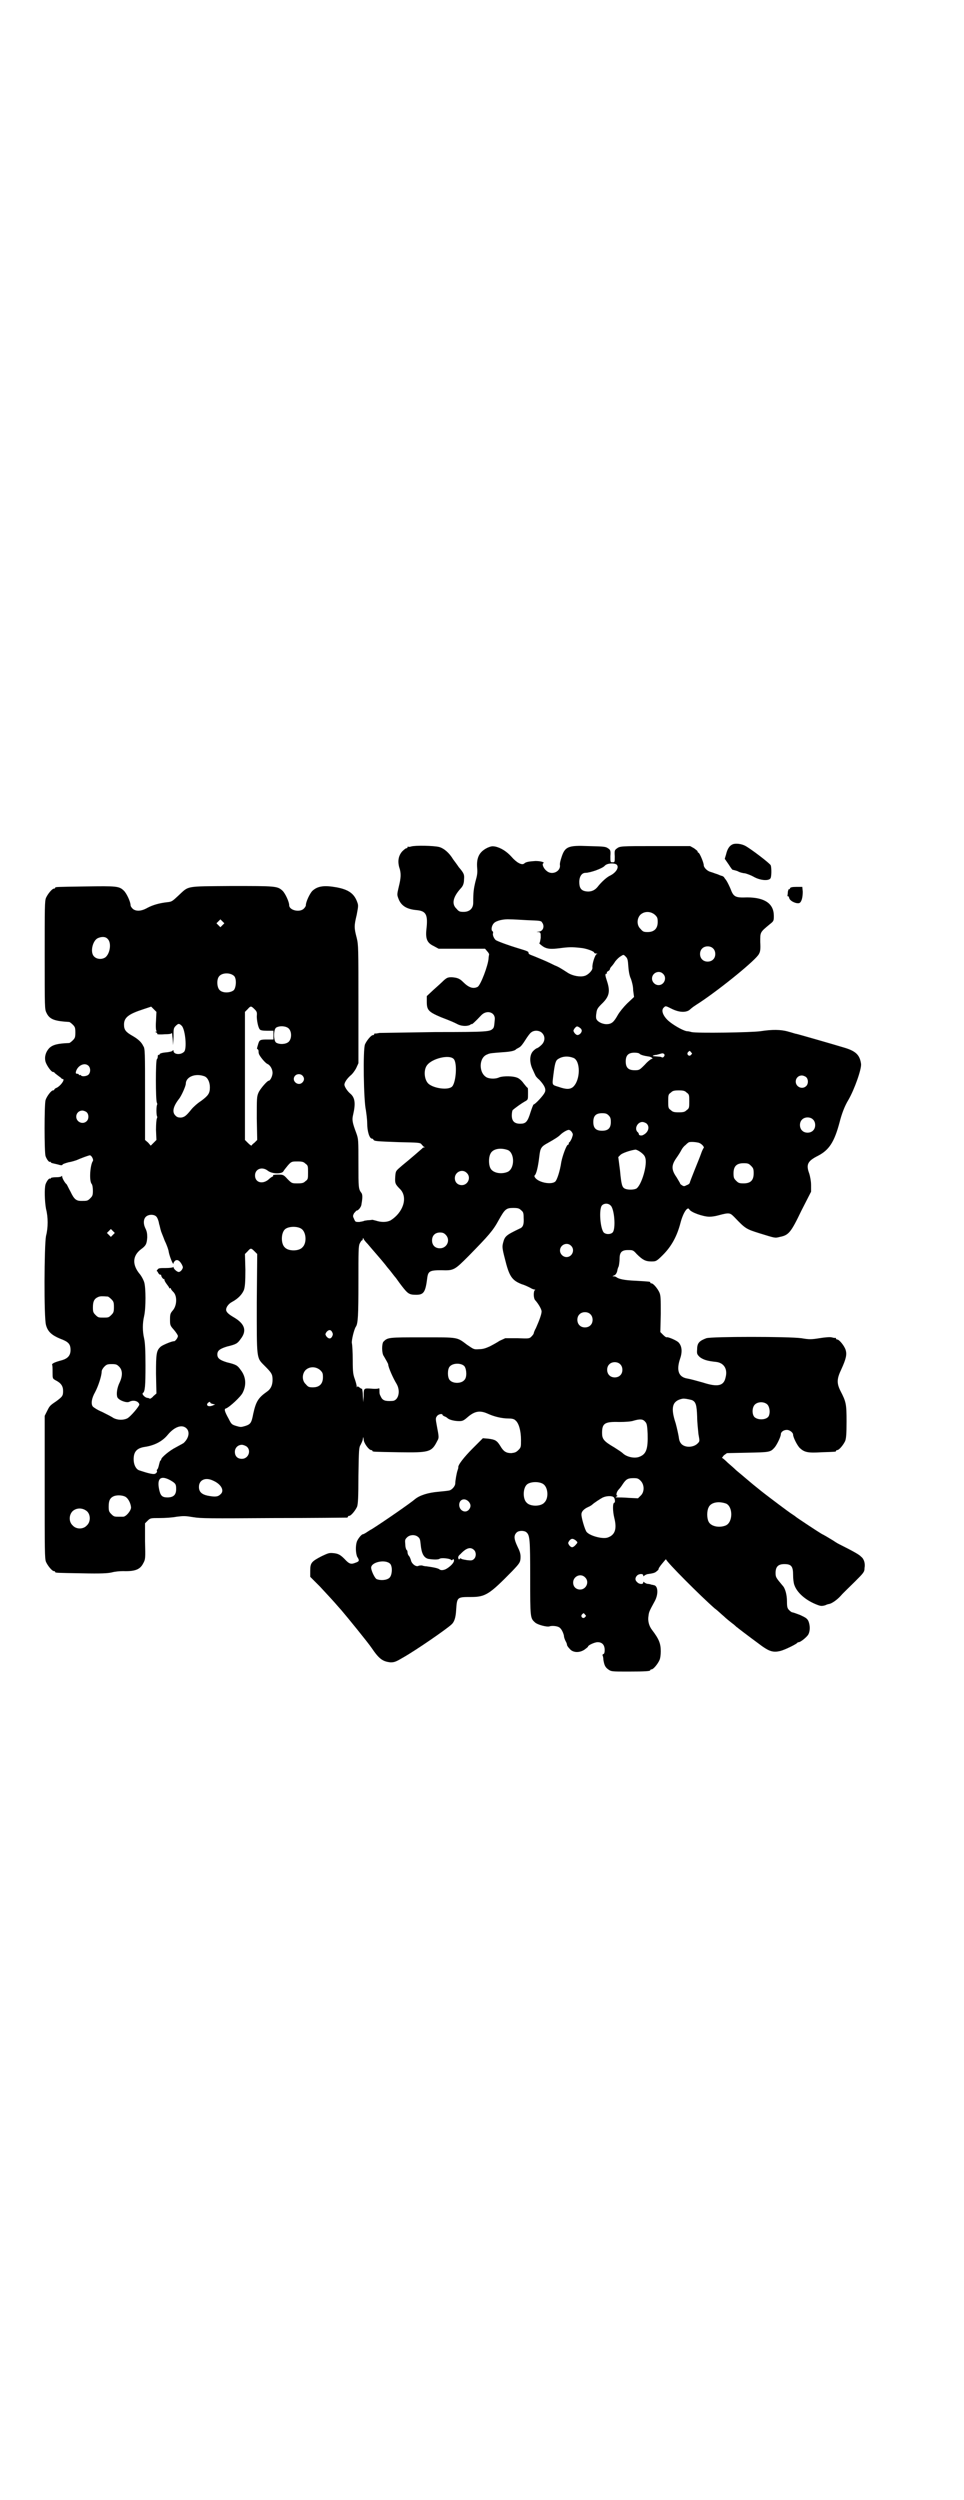 <?xml version="1.0" standalone="no"?>
<!DOCTYPE svg PUBLIC "-//W3C//DTD SVG 20010904//EN"
 "http://www.w3.org/TR/2001/REC-SVG-20010904/DTD/svg10.dtd">
<svg version="1.0" xmlns="http://www.w3.org/2000/svg"
 width="1100pt" height="2850pt" viewBox="0 0 1100 2850"
 preserveAspectRatio="xMidYMid meet">
<g transform="translate(0,2850) scale(0.5,-0.5)"
fill="#000000" stroke="none">
<path d="M1672 3775 c-7 -3 -12 -10 -15 -23 l-3 -10 9 -13 c5 -8 9 -13 9 -12
0 0 5 -1 11 -3 5 -3 13 -5 17 -5 4 -1 13 -4 20 -8 14 -8 33 -10 38 -4 3 3 3
24 1 30 -1 4 -47 39 -59 45 -8 4 -21 6 -28 3z"/>
<path d="M938 3770 c-3 -1 -6 -1 -7 0 0 0 -1 0 -1 -2 0 -1 -1 -2 -3 -2 -1 0
-5 -3 -9 -7 -8 -9 -11 -21 -7 -36 5 -14 4 -25 -1 -45 -4 -17 -4 -18 -1 -26 6
-17 19 -25 42 -27 22 -2 26 -11 22 -45 -2 -21 2 -30 17 -37 l11 -6 53 0 53 0
5 -6 c3 -3 5 -7 4 -8 0 -1 -1 -5 -1 -8 -1 -16 -18 -61 -25 -65 -10 -5 -20 -2
-33 11 -8 8 -13 10 -26 11 -9 0 -11 -1 -18 -7 -5 -5 -15 -14 -24 -22 l-15 -14
0 -13 c0 -19 4 -23 32 -35 26 -10 28 -11 40 -17 9 -4 22 -4 28 0 1 2 2 2 2 1
0 -2 8 5 22 20 13 14 34 7 31 -11 -1 -14 -2 -17 -4 -19 -7 -7 -10 -8 -131 -8
-65 -1 -123 -2 -128 -2 -5 -1 -10 -2 -10 -1 -1 0 -2 -1 -2 -2 0 -1 -1 -2 -3
-2 -4 0 -14 -12 -18 -21 -5 -12 -3 -129 2 -150 1 -7 3 -21 3 -30 0 -18 5 -35
11 -35 1 0 3 -1 3 -2 2 -4 6 -4 58 -6 46 -1 49 -1 52 -5 2 -2 4 -5 6 -6 2 0 2
-1 0 -1 -2 0 -4 -1 -4 -2 -1 -1 -31 -27 -46 -39 -15 -13 -15 -12 -16 -26 -1
-15 0 -17 12 -29 17 -19 6 -52 -22 -70 -9 -5 -22 -5 -34 -1 -4 1 -8 2 -8 2 -1
0 -5 -1 -11 -1 -5 -1 -9 -1 -9 -2 0 0 -4 -1 -10 -2 -9 0 -9 0 -12 7 -3 6 -3 7
0 13 3 3 5 6 6 6 4 0 11 9 11 15 3 16 2 22 0 25 -7 9 -7 12 -7 67 0 55 0 56
-5 70 -9 24 -10 30 -7 42 6 26 4 39 -7 48 -7 6 -13 16 -13 20 0 5 6 14 14 21
4 3 10 11 13 17 l5 11 0 134 c0 129 0 136 -4 152 -6 23 -6 27 0 52 4 21 4 22
1 30 -7 19 -20 28 -47 33 -28 5 -43 3 -55 -8 -6 -6 -15 -25 -15 -33 0 -2 -2
-5 -5 -8 -10 -9 -33 -3 -33 8 0 8 -9 27 -15 33 -12 11 -15 11 -117 11 -107 -1
-96 1 -121 -22 -14 -13 -15 -14 -26 -15 -17 -2 -32 -6 -45 -13 -14 -8 -26 -8
-33 -2 -3 3 -5 6 -5 8 0 8 -9 27 -15 33 -11 11 -17 11 -88 10 -67 -1 -69 -1
-69 -3 0 -1 -1 -2 -3 -2 -4 0 -14 -12 -18 -21 -3 -7 -3 -23 -3 -131 0 -120 0
-123 4 -131 7 -15 18 -19 52 -21 1 0 5 -3 8 -6 5 -5 6 -7 6 -18 0 -11 -1 -13
-6 -18 -3 -3 -7 -6 -8 -6 -27 -1 -38 -4 -46 -12 -8 -9 -11 -20 -8 -31 3 -9 13
-23 17 -23 2 0 3 -1 3 -1 0 -1 4 -4 8 -7 4 -3 8 -6 8 -6 0 -1 1 -2 3 -2 7 0
-6 -18 -16 -21 -1 -1 -3 -2 -3 -3 0 -1 -1 -2 -3 -2 -4 0 -14 -13 -17 -22 -3
-10 -3 -119 0 -128 3 -8 8 -14 10 -13 1 1 2 0 2 -1 0 -1 3 -2 8 -3 4 -1 9 -2
12 -3 4 -1 6 -1 7 1 0 1 6 3 13 5 7 1 16 4 19 5 11 5 28 11 30 11 4 0 9 -10 7
-13 -6 -8 -9 -44 -3 -52 2 -2 3 -9 3 -16 0 -10 -1 -12 -6 -17 -6 -6 -7 -6 -21
-6 -11 0 -16 4 -24 21 -5 9 -8 16 -9 17 -4 3 -10 14 -10 17 0 2 -1 3 -1 2 -1
-2 -6 -3 -13 -3 -7 0 -12 -1 -12 -2 0 -1 -1 -2 -2 -1 -2 1 -7 -5 -10 -13 -3
-10 -2 -39 1 -56 5 -19 5 -43 0 -62 -4 -21 -5 -186 0 -203 4 -15 13 -23 32
-31 19 -7 24 -12 24 -26 0 -12 -6 -19 -19 -23 -19 -5 -24 -8 -23 -11 1 -1 1
-9 1 -17 0 -14 0 -14 7 -18 12 -6 17 -13 17 -24 0 -11 -1 -13 -16 -24 -15 -10
-15 -11 -21 -23 l-5 -10 0 -163 c0 -144 0 -163 3 -170 4 -9 14 -21 18 -21 2 0
3 -1 3 -2 0 -2 2 -2 61 -3 44 -1 59 0 68 2 7 2 18 3 26 3 28 -1 39 4 46 18 5
9 5 11 4 50 l0 41 6 6 c6 6 7 6 27 6 12 0 29 1 39 3 16 2 20 2 38 -1 18 -3 37
-3 184 -2 90 0 165 1 167 1 1 0 2 1 2 2 0 1 1 2 3 2 4 0 14 12 18 21 2 6 3 21
3 71 1 58 1 64 5 70 2 4 5 10 5 13 1 6 1 6 2 -1 0 -8 12 -24 17 -24 2 0 3 -1
3 -2 0 -2 2 -2 60 -3 70 -1 75 0 88 26 4 7 4 8 -1 34 -3 16 -3 18 0 22 3 5 13
7 13 3 0 -1 2 -2 4 -3 3 -1 6 -3 7 -4 4 -4 16 -7 27 -7 7 0 10 1 18 8 17 15
29 17 47 9 15 -7 33 -11 47 -11 8 0 13 -1 16 -4 8 -6 13 -24 13 -45 0 -16 0
-17 -6 -23 -5 -5 -8 -6 -16 -7 -12 0 -18 4 -25 16 -8 13 -12 15 -28 17 l-12 1
-23 -23 c-20 -20 -35 -39 -33 -44 0 -1 -1 -4 -2 -7 -2 -6 -5 -23 -5 -29 0 -6
-7 -14 -13 -16 -4 -1 -15 -2 -25 -3 -24 -2 -43 -8 -54 -17 -9 -8 -71 -51 -98
-68 -4 -2 -10 -6 -13 -8 -3 -2 -7 -4 -8 -4 -3 0 -12 -11 -14 -18 -3 -11 -2
-25 1 -33 6 -9 5 -11 -4 -14 -10 -4 -14 -3 -25 9 -9 9 -14 12 -25 13 -10 1
-12 0 -27 -7 -23 -12 -26 -15 -26 -33 l0 -14 22 -22 c11 -12 27 -29 34 -37 7
-8 14 -16 15 -17 12 -14 61 -74 69 -86 17 -25 25 -31 43 -33 9 0 12 1 29 11
30 17 98 64 110 75 7 6 10 16 11 33 2 30 2 30 34 30 33 0 42 6 94 59 17 18 19
20 19 33 0 7 -2 13 -7 23 -8 17 -9 25 -2 32 5 5 18 5 23 0 7 -7 8 -15 8 -102
0 -93 0 -93 11 -103 5 -5 27 -11 33 -9 5 2 17 1 22 -2 5 -3 9 -11 11 -19 0 -4
2 -9 4 -13 2 -3 3 -7 3 -8 0 -2 3 -6 6 -9 7 -9 22 -10 34 -2 4 3 8 6 8 7 0 3
15 10 22 10 10 0 16 -6 16 -18 0 -5 -1 -9 -3 -9 -2 -1 -2 -2 -2 -3 1 -1 2 -6
2 -10 2 -12 4 -17 11 -22 7 -5 8 -5 46 -5 40 0 50 1 50 3 0 1 1 2 3 2 4 0 14
12 18 21 2 4 3 13 3 20 0 18 -4 28 -20 49 -7 9 -10 21 -8 32 1 9 2 11 14 33 9
16 8 36 -2 37 0 0 -3 1 -5 1 -2 1 -7 2 -10 2 -3 1 -7 3 -7 4 -1 1 -2 1 -2 -1
0 -5 -10 -4 -14 1 -5 4 -5 10 0 15 4 4 14 5 14 0 0 -2 1 -2 2 -1 0 1 4 3 7 4
14 2 18 3 22 7 3 2 4 4 4 4 -1 1 3 7 8 13 5 6 9 11 9 10 0 -5 80 -85 111 -112
7 -5 16 -14 21 -18 5 -5 14 -12 19 -16 6 -4 10 -9 11 -9 1 -1 19 -15 57 -43
17 -12 26 -15 42 -11 9 2 38 16 39 19 0 0 1 1 3 1 4 0 19 12 22 18 4 8 4 20 0
30 -3 6 -6 8 -19 14 -8 3 -16 6 -18 6 -1 0 -4 2 -7 5 -4 4 -5 7 -5 20 0 15 -4
30 -10 36 -15 18 -16 19 -16 29 0 14 6 20 20 20 16 0 20 -5 20 -25 0 -8 1 -18
3 -23 6 -17 25 -34 50 -44 10 -4 12 -4 20 -2 4 2 8 3 9 3 6 1 18 9 27 19 5 6
20 20 32 32 20 20 22 22 22 31 2 10 -1 21 -8 26 -3 4 -17 12 -51 29 -4 2 -10
6 -13 8 -13 8 -20 12 -26 15 -7 4 -57 37 -59 39 -1 1 -4 3 -7 5 -7 4 -57 42
-66 49 -4 3 -10 8 -15 12 -8 6 -31 26 -48 40 -4 4 -12 11 -19 17 -6 6 -12 11
-13 11 -1 0 1 2 4 6 l7 5 47 1 c49 1 52 1 61 11 5 5 15 25 15 31 0 5 6 10 14
10 6 0 14 -6 14 -11 0 -6 10 -26 16 -31 10 -9 18 -11 49 -9 32 1 33 1 33 3 0
1 1 2 3 2 4 0 14 12 18 21 2 6 3 15 3 44 0 40 -1 45 -14 70 -9 18 -8 28 2 49
11 24 13 34 10 44 -3 10 -15 24 -19 24 -2 0 -3 1 -3 2 0 1 -1 2 -1 2 -1 -1 -5
0 -9 1 -4 1 -16 0 -28 -2 -19 -3 -23 -3 -41 0 -29 4 -204 4 -217 0 -16 -6 -21
-11 -21 -25 -1 -11 0 -12 6 -18 8 -6 17 -9 37 -11 18 -2 27 -16 22 -35 -4 -20
-18 -23 -52 -12 -14 4 -29 8 -35 9 -20 3 -26 18 -17 45 6 17 4 30 -4 38 -6 5
-25 13 -27 11 -1 0 -4 2 -8 6 l-6 6 1 41 c0 34 0 42 -3 49 -4 9 -14 21 -18 21
-2 0 -3 1 -3 2 0 2 1 2 -33 4 -26 1 -39 4 -44 8 -1 1 -4 2 -6 2 -4 0 -4 0 0 2
4 1 7 6 8 12 0 1 1 5 3 9 1 4 2 12 2 17 0 15 5 20 19 20 11 0 12 0 20 -9 13
-13 20 -17 33 -17 11 0 12 0 27 15 19 19 32 42 40 73 6 23 16 38 20 31 3 -7
32 -17 46 -17 5 0 13 1 20 3 26 7 27 6 37 -4 25 -26 26 -27 58 -37 36 -11 34
-11 46 -8 20 4 25 10 49 60 l22 43 0 15 c0 9 -2 19 -4 26 -8 21 -4 29 20 41
25 13 37 31 49 76 5 20 12 38 20 51 14 24 31 72 29 83 -3 20 -12 29 -40 37
-23 7 -103 30 -108 31 -2 0 -10 3 -18 5 -17 5 -37 5 -63 1 -19 -3 -147 -5
-158 -2 -3 1 -8 2 -11 2 -10 2 -32 15 -42 24 -12 11 -17 24 -10 30 4 4 4 4 18
-3 16 -8 31 -9 40 -3 8 7 8 7 25 18 48 32 128 97 134 110 3 5 4 11 3 27 0 23
-1 22 22 41 9 7 9 8 9 19 0 28 -21 42 -61 42 -27 -1 -31 1 -38 20 -3 7 -7 15
-9 18 -1 2 -4 5 -5 7 -1 2 -3 3 -5 4 -2 0 -6 2 -11 4 -4 1 -11 4 -15 5 -8 2
-16 10 -16 16 0 5 -9 27 -12 28 -1 0 -2 1 -2 3 0 1 -4 4 -8 7 l-9 5 -78 0
c-83 0 -82 0 -90 -6 -4 -3 -5 -5 -4 -17 0 -14 0 -14 -5 -14 -5 0 -5 0 -5 14 1
12 0 14 -4 17 -7 5 -8 5 -46 6 -47 2 -54 -1 -62 -27 -2 -6 -4 -14 -3 -17 1
-14 -18 -23 -30 -13 -7 5 -12 16 -8 18 4 2 -6 5 -18 5 -15 -1 -22 -2 -26 -6
-5 -4 -17 2 -29 16 -10 11 -23 20 -37 23 -6 1 -9 1 -18 -3 -18 -9 -25 -22 -23
-46 1 -11 0 -17 -4 -31 -4 -17 -5 -24 -5 -48 0 -13 -8 -21 -22 -21 -9 0 -11 1
-16 7 -12 11 -8 27 9 46 5 5 8 11 8 21 1 11 0 14 -12 28 -4 6 -10 14 -13 18
-9 15 -21 25 -32 28 -12 3 -55 4 -64 1z m469 -41 c7 -6 -1 -19 -16 -26 -6 -3
-18 -13 -28 -26 -7 -8 -16 -11 -27 -9 -10 2 -14 8 -14 21 0 13 6 21 14 21 11
0 39 10 44 16 5 6 21 7 27 3z m88 -115 c5 -5 6 -7 6 -16 0 -15 -8 -23 -23 -23
-9 0 -11 1 -16 7 -9 8 -9 23 -1 32 9 9 24 9 34 0z m-290 -12 c26 -1 30 -1 32
-5 7 -9 2 -21 -8 -21 -6 -1 -6 -1 0 -1 5 -1 5 -2 5 -13 -1 -7 -2 -12 -3 -12
-2 0 5 -6 10 -9 9 -5 18 -5 35 -3 22 3 30 3 48 1 14 -1 32 -8 32 -11 0 -1 2
-2 5 -2 3 0 3 -1 1 -1 -4 -1 -11 -23 -10 -31 1 -6 -10 -17 -18 -19 -10 -3 -27
0 -38 7 -17 11 -22 14 -30 17 -4 2 -16 8 -28 13 -12 5 -24 10 -27 11 -3 1 -5
3 -5 5 1 2 -3 4 -20 9 -30 9 -53 18 -55 20 -4 4 -7 11 -6 15 1 2 0 4 -1 5 -4
2 -2 13 3 18 5 6 22 10 37 9 6 0 24 -1 41 -2z m-697 -11 l-5 -5 -4 4 -5 5 4 4
5 5 4 -4 5 -5 -4 -4z m-262 -32 c9 -9 5 -34 -6 -42 -8 -5 -19 -4 -25 2 -10 9
-4 36 8 42 9 4 18 4 23 -2z m1381 -21 c7 -6 7 -19 1 -25 -6 -7 -19 -7 -25 -1
-7 6 -7 19 -1 25 6 7 19 7 25 1z m-193 -42 c1 -13 3 -22 6 -28 2 -6 5 -16 5
-26 l2 -15 -16 -15 c-8 -8 -17 -19 -21 -26 -9 -16 -14 -21 -26 -21 -10 0 -21
6 -23 12 -1 2 -1 8 0 13 1 9 3 12 12 21 18 17 20 29 12 53 -4 12 -4 15 -2 16
2 0 3 1 2 2 -1 1 1 3 3 4 2 1 4 3 4 5 0 1 2 4 3 5 2 2 6 7 9 12 4 5 9 10 13
12 6 4 6 4 11 -1 4 -4 5 -7 6 -23z m79 -16 c10 -9 3 -26 -10 -26 -8 0 -15 7
-15 15 0 13 16 20 25 11z m-978 -6 c5 -7 4 -24 -1 -31 -7 -7 -26 -8 -33 0 -6
6 -7 24 -1 31 7 9 27 9 35 0z m-179 -102 c-1 -13 0 -22 1 -22 1 -1 1 -2 -1 -2
-2 0 -2 -1 1 -2 1 -1 3 -3 2 -4 0 0 7 -1 16 0 11 0 17 1 17 3 1 1 1 -5 2 -13
l1 -15 1 19 c0 18 0 20 5 25 6 6 8 6 14 0 8 -9 12 -53 5 -59 -8 -8 -24 -6 -24
2 0 2 0 2 -2 1 0 -2 -6 -3 -12 -4 -13 -1 -18 -3 -18 -5 0 -1 -1 -2 -2 -1 -1 1
-2 -1 -2 -4 0 -3 -1 -5 -2 -6 -3 -2 -3 -94 0 -99 1 -2 1 -4 1 -4 -1 0 -2 -6
-2 -14 0 -8 1 -14 2 -14 0 0 0 -2 -1 -4 -1 -2 -2 -13 -2 -26 l1 -23 -6 -6 -7
-7 -6 7 -7 6 0 104 c0 95 0 105 -4 110 -4 9 -12 16 -24 23 -16 9 -20 14 -20
26 0 16 10 24 44 35 l18 6 6 -6 6 -6 -1 -21z m225 27 c5 -5 6 -7 5 -16 0 -9 3
-26 7 -30 1 -2 7 -3 16 -3 l15 0 0 -10 0 -10 -15 0 c-16 0 -17 -1 -20 -11 -3
-10 -3 -11 -1 -11 1 0 1 -2 2 -3 0 -2 0 -6 1 -8 1 -4 14 -21 20 -23 6 -3 11
-12 11 -20 0 -7 -5 -18 -9 -18 -3 0 -19 -18 -23 -27 -4 -9 -4 -13 -4 -59 l1
-49 -6 -6 c-4 -3 -7 -6 -7 -7 -1 0 -4 2 -8 6 l-7 7 0 146 0 146 6 6 c7 8 8 8
16 0z m78 -44 c7 -7 7 -23 0 -30 -6 -6 -21 -7 -29 -2 -6 5 -6 29 0 34 8 5 23
4 29 -2z m664 2 c6 -4 6 -9 1 -14 -5 -4 -8 -4 -13 2 -3 5 -3 5 0 10 5 6 6 6
12 2z m-86 -12 c8 -8 7 -20 -2 -28 -4 -4 -9 -7 -10 -7 -1 0 -5 -3 -8 -6 -9 -9
-9 -27 -1 -43 3 -7 6 -13 6 -13 0 -1 4 -6 9 -10 12 -13 16 -22 12 -29 -3 -7
-22 -27 -25 -27 -1 0 -4 -8 -7 -17 -7 -23 -11 -27 -24 -27 -13 0 -19 6 -19 19
0 5 1 11 2 12 3 3 19 15 30 21 5 3 5 4 5 17 0 7 0 13 -1 13 -1 0 -5 5 -9 10
-4 6 -11 12 -15 13 -9 4 -31 4 -40 1 -8 -4 -20 -4 -28 -1 -20 9 -20 46 0 53 6
3 10 3 35 5 17 1 28 3 31 7 1 1 4 2 7 4 4 2 9 9 14 17 5 8 11 16 13 17 7 6 19
5 25 -1z m340 -44 c3 -3 3 -3 0 -6 -4 -5 -11 1 -7 6 4 4 4 4 7 0z m-117 -4 c3
-2 8 -4 22 -6 1 0 3 -1 5 -2 3 -3 3 -3 1 -3 -2 0 -10 -6 -16 -13 -13 -13 -13
-13 -24 -13 -14 0 -20 6 -20 20 0 14 6 20 20 20 6 0 11 -1 12 -3z m55 -6 c-1
-2 -3 -2 -4 -2 -1 1 -4 2 -8 2 -12 1 -14 1 -13 2 1 1 5 2 8 2 4 1 8 2 11 3 6
2 10 -3 6 -7z m-206 -3 c16 -7 16 -50 -1 -66 -7 -6 -16 -6 -33 0 -16 5 -15 3
-12 28 3 24 5 32 10 35 10 7 23 8 36 3z m-274 -2 c9 -8 6 -53 -3 -63 -8 -9
-41 -5 -54 6 -10 9 -12 32 -3 43 12 15 50 24 60 14z m-833 -16 c5 -5 5 -15 0
-20 -4 -4 -15 -5 -17 -2 -1 1 -2 2 -3 1 -1 -1 -2 0 -2 1 0 1 -2 2 -4 2 -3 0
-4 1 -2 7 5 13 20 19 28 11z m488 -22 c5 -5 5 -11 0 -16 -10 -10 -27 5 -16 16
4 4 12 4 16 0z m-223 -2 c7 -3 12 -13 12 -25 0 -14 -4 -19 -20 -31 -8 -5 -18
-14 -22 -19 -12 -15 -16 -18 -24 -19 -6 0 -9 1 -12 4 -9 8 -6 21 7 38 6 7 16
30 16 35 0 16 22 25 43 17z m1373 -2 c5 -5 5 -15 0 -20 -9 -9 -24 -2 -24 10 0
8 6 14 14 14 3 0 8 -2 10 -4z m-273 -35 c6 -4 6 -6 6 -20 0 -14 0 -16 -6 -20
-4 -4 -7 -5 -18 -5 -11 0 -14 1 -18 5 -6 4 -6 6 -6 20 0 14 0 16 6 20 4 4 7 5
18 5 11 0 14 -1 18 -5z m-1369 -45 c5 -5 5 -15 0 -20 -9 -9 -24 -2 -24 10 0 8
6 14 14 14 3 0 8 -2 10 -4z m1191 -7 c4 -4 5 -7 5 -15 0 -14 -6 -20 -20 -20
-14 0 -20 6 -20 20 0 14 6 20 20 20 8 0 11 -1 15 -5z m466 -9 c7 -6 7 -19 1
-25 -6 -7 -19 -7 -25 -1 -7 6 -7 19 -1 25 6 7 19 7 25 1z m-379 -10 c7 -7 4
-19 -7 -25 -4 -3 -11 -2 -11 1 0 1 -1 4 -3 5 -8 8 0 23 11 23 3 0 8 -2 10 -4z
m-171 -19 c3 -5 3 -5 0 -14 -2 -5 -5 -9 -5 -9 -1 0 -2 -1 -2 -3 0 -2 -1 -3 -2
-3 -3 0 -12 -24 -15 -39 -3 -21 -10 -42 -14 -45 -8 -7 -34 -3 -44 7 -3 3 -4 6
-3 7 4 3 8 19 11 45 2 17 4 21 19 29 16 9 24 14 29 19 5 5 15 11 19 11 2 0 5
-2 7 -5z m288 -24 c7 -1 15 -10 13 -12 -1 -1 -4 -7 -6 -13 -2 -6 -9 -23 -15
-38 -6 -15 -11 -28 -11 -29 0 -1 -3 -4 -7 -5 -5 -3 -7 -3 -11 0 -2 1 -4 3 -4
4 0 1 -4 7 -8 14 -12 17 -12 27 -1 43 5 7 10 15 12 19 2 4 6 9 9 11 2 2 5 5 7
6 1 2 13 2 22 0z m-434 -17 c16 -7 16 -43 -1 -50 -15 -6 -34 -2 -39 9 -4 8 -4
24 0 32 5 12 23 15 40 9z m313 -16 c7 -15 -8 -65 -20 -72 -6 -3 -20 -3 -26 0
-6 3 -8 8 -11 41 l-4 31 5 5 c4 4 21 10 34 12 5 0 20 -10 22 -17z m-775 -15
c6 -4 6 -6 6 -20 0 -14 0 -16 -6 -20 -4 -4 -7 -5 -18 -5 -13 0 -13 0 -23 10
-9 10 -10 10 -22 10 -8 0 -12 -1 -11 -2 1 -1 0 -2 0 -2 -1 0 -6 -3 -10 -7 -14
-12 -31 -7 -31 9 0 15 16 21 29 11 10 -8 33 -8 36 -1 1 2 6 8 10 13 8 9 9 9
22 9 11 0 14 -1 18 -5z m1017 -5 c5 -5 6 -7 6 -17 0 -16 -7 -23 -23 -23 -10 0
-12 1 -17 6 -5 5 -6 7 -6 17 0 16 7 23 23 23 10 0 12 -1 17 -6z m-649 -16 c11
-10 3 -28 -11 -28 -9 0 -16 6 -16 16 0 14 17 22 27 12z m328 -74 c9 -6 13 -54
5 -62 -4 -4 -13 -5 -19 -1 -9 6 -13 55 -5 63 5 5 14 5 19 0z m-204 -11 c5 -4
6 -6 6 -17 1 -15 -1 -22 -9 -25 -31 -15 -34 -17 -38 -33 -2 -8 -2 -12 4 -35
10 -41 16 -50 39 -59 7 -2 15 -6 19 -8 3 -2 8 -4 10 -4 2 0 2 -1 1 -1 -4 -2
-4 -20 1 -24 7 -8 14 -20 14 -25 0 -6 -5 -20 -13 -38 -3 -5 -5 -11 -5 -12 0
-1 -2 -4 -5 -7 -5 -5 -5 -5 -32 -4 l-28 0 -13 -6 c-6 -4 -17 -10 -23 -13 -9
-4 -15 -6 -24 -6 -12 -1 -12 0 -27 10 -24 18 -19 17 -102 17 -78 0 -79 0 -89
-10 -4 -5 -4 -27 1 -33 4 -7 10 -17 10 -19 0 -6 11 -31 19 -44 10 -17 4 -39
-10 -39 -16 -1 -22 1 -26 10 -3 6 -3 6 -3 15 0 3 -1 5 -1 4 -1 -1 -7 -2 -17
-1 -18 1 -18 2 -18 -18 l-1 -13 -1 16 c0 9 -2 16 -2 15 -1 -1 -3 1 -6 3 -3 2
-4 3 -5 1 0 -2 -1 -1 -1 1 0 3 -2 10 -4 16 -4 11 -5 16 -5 44 0 18 -1 35 -2
39 -1 6 5 31 9 37 5 7 6 25 6 102 0 71 0 82 3 88 2 4 4 7 5 7 1 0 2 2 2 4 0 2
1 2 2 -1 1 -2 5 -7 9 -11 10 -12 33 -38 40 -47 3 -4 7 -9 8 -10 1 -1 5 -6 8
-10 3 -4 7 -9 8 -10 1 -1 7 -10 14 -19 14 -18 17 -20 33 -20 17 0 21 6 25 38
2 16 6 18 32 18 29 -1 30 0 63 33 45 46 55 57 68 81 14 25 17 28 33 28 11 0
14 -1 18 -5z m-832 -15 c2 -2 5 -9 6 -16 2 -6 3 -13 4 -15 0 -2 5 -13 9 -24 5
-10 9 -22 9 -25 2 -11 11 -33 11 -26 0 2 2 4 4 6 5 3 10 0 15 -9 3 -6 3 -7 0
-12 -2 -3 -5 -5 -7 -5 -4 0 -12 7 -12 11 0 1 -1 1 -1 0 -1 -1 -8 -2 -17 -2
-12 0 -16 0 -18 -3 -2 -2 -3 -4 -2 -4 1 0 2 -2 3 -4 1 -2 3 -4 4 -4 2 0 3 -1
3 -1 -1 -3 5 -11 7 -9 1 0 1 0 0 -1 0 -2 2 -6 5 -10 3 -4 6 -8 6 -9 0 -1 1 -2
2 -1 1 1 2 0 2 -1 0 -1 2 -4 5 -7 10 -9 9 -32 -1 -43 -5 -6 -6 -8 -6 -20 0
-13 0 -14 9 -24 5 -6 9 -12 9 -14 0 -4 -6 -12 -9 -12 -3 1 -25 -8 -30 -12 -10
-9 -11 -15 -11 -62 l1 -45 -7 -6 c-3 -4 -7 -6 -8 -6 -1 1 -4 2 -6 2 -6 1 -13
9 -10 11 5 3 6 17 6 63 0 34 -1 52 -3 61 -4 17 -4 35 0 52 4 18 4 64 0 77 -2
6 -6 13 -9 17 -19 22 -18 43 2 58 11 8 13 12 14 27 0 9 -1 14 -4 20 -5 10 -5
20 0 26 6 7 20 7 25 1z m330 -27 c12 -7 14 -33 3 -43 -8 -9 -32 -9 -40 0 -9 8
-9 32 0 41 7 7 27 8 37 2z m-429 -14 l-5 -5 -4 4 -5 5 4 4 5 5 4 -4 5 -5 -4
-4z m759 0 c12 -12 3 -31 -13 -31 -11 0 -18 7 -18 18 0 11 7 18 18 18 6 0 9
-1 13 -5z m286 -25 c10 -9 3 -26 -10 -26 -8 0 -15 7 -15 15 0 13 16 20 25 11z
m-722 -13 l6 -6 -1 -110 c0 -130 -1 -126 17 -144 17 -17 19 -20 19 -33 0 -12
-4 -21 -13 -27 -20 -14 -25 -23 -31 -50 -4 -21 -6 -24 -18 -28 -10 -3 -11 -3
-21 0 -10 3 -11 4 -17 16 -10 18 -11 23 -6 24 8 3 34 27 38 36 9 18 7 37 -5
52 -7 10 -10 12 -31 17 -16 5 -22 9 -22 18 0 9 6 13 22 18 21 5 24 7 31 17 15
19 10 35 -16 50 -12 7 -17 12 -17 17 0 6 6 14 14 18 13 7 23 17 27 28 2 7 3
17 3 45 l-1 36 6 6 c7 8 8 8 16 0z m-335 -103 c1 0 5 -3 8 -6 5 -5 6 -7 6 -18
0 -11 -1 -13 -6 -18 -6 -6 -7 -6 -18 -6 -11 0 -12 0 -18 6 -5 5 -6 7 -6 17 0
14 3 20 12 24 5 2 8 2 22 1z m1101 -40 c7 -6 7 -19 1 -25 -6 -7 -19 -7 -25 -1
-7 6 -7 19 -1 25 6 7 19 7 25 1z m-589 -41 c2 -4 2 -6 0 -10 -3 -6 -8 -6 -13
0 -3 5 -3 5 0 10 5 6 10 6 13 0z m657 -73 c7 -6 7 -19 1 -25 -6 -7 -19 -7 -25
-1 -7 6 -7 19 -1 25 6 7 19 7 25 1z m-355 -5 c5 -7 6 -25 0 -31 -7 -9 -27 -9
-34 0 -5 6 -5 24 0 30 7 9 27 9 34 1z m-788 -1 c8 -8 8 -21 1 -36 -6 -12 -8
-27 -5 -34 4 -7 21 -13 27 -10 9 5 21 2 23 -6 0 -4 -20 -28 -28 -32 -9 -4 -21
-4 -31 1 -4 3 -16 9 -26 14 -10 4 -19 10 -21 12 -5 6 -3 19 5 33 7 13 15 37
15 47 0 3 3 8 6 11 5 5 7 6 17 6 10 0 12 -1 17 -6z m459 -8 c5 -5 6 -7 6 -16
0 -15 -8 -23 -23 -23 -9 0 -11 1 -16 7 -9 8 -9 23 -1 32 9 9 24 9 34 0z m848
-68 c9 -4 11 -11 12 -38 0 -12 2 -30 3 -40 3 -16 3 -16 -2 -21 -9 -9 -27 -10
-36 -2 -4 4 -6 8 -7 17 -1 6 -4 20 -7 31 -12 36 -8 51 15 56 5 1 14 -1 22 -3z
m-1099 -6 c0 -1 2 -2 6 -3 l5 -1 -7 -3 c-9 -3 -14 1 -10 6 3 3 6 4 6 1z m1272
-5 c4 -5 6 -16 3 -24 -3 -10 -24 -12 -33 -4 -6 6 -6 21 0 28 7 8 23 8 30 0z
m-280 -38 c4 -4 5 -7 6 -28 1 -34 -3 -46 -18 -52 -11 -5 -30 -1 -39 8 -2 2
-11 8 -19 13 -24 14 -28 19 -28 33 0 22 6 26 39 25 14 0 28 1 33 3 14 4 21 4
26 -2z m-1047 -15 c9 -8 6 -23 -6 -34 -3 -2 -11 -6 -18 -10 -14 -7 -33 -23
-33 -27 0 -1 -1 -3 -2 -3 -1 -1 -2 -5 -3 -9 -1 -4 -2 -9 -4 -11 -1 -1 -2 -3
-1 -3 1 -2 0 -5 -4 -7 -4 -2 -16 1 -37 8 -7 3 -12 13 -12 25 0 17 7 25 24 28
22 3 41 12 54 28 15 18 32 24 42 15z m138 -42 c11 -9 4 -28 -11 -28 -10 0 -16
6 -16 16 0 9 7 16 16 16 3 0 8 -2 11 -4z m-174 -77 c12 -7 13 -9 13 -20 0 -13
-6 -19 -20 -19 -12 0 -16 4 -19 19 -5 25 4 32 26 20z m1073 -1 c9 -9 9 -26 0
-34 l-6 -6 -21 1 c-11 1 -23 1 -26 1 -5 0 -5 0 -2 2 2 1 3 2 2 2 -4 0 -2 8 2
13 2 2 7 8 10 13 8 12 12 14 25 14 9 0 11 -1 16 -6z m-975 0 c18 -8 26 -23 16
-31 -6 -6 -13 -6 -29 -3 -14 3 -20 9 -20 20 0 16 15 23 33 14z m752 -7 c12 -7
14 -33 3 -43 -8 -9 -32 -9 -40 0 -9 8 -9 32 0 41 7 7 27 8 37 2z m-952 -30 c6
-4 11 -14 12 -23 1 -7 -11 -22 -18 -22 -2 0 -6 0 -9 0 -11 0 -12 0 -18 6 -5 5
-6 7 -6 17 0 14 3 20 12 24 8 3 21 2 27 -2z m1114 -1 c3 -4 3 -12 1 -12 -4 0
-4 -19 0 -35 6 -24 2 -38 -14 -44 -11 -5 -41 3 -49 12 -4 4 -13 35 -12 41 0 6
6 12 15 16 5 2 9 5 10 6 3 3 18 13 24 16 9 4 22 4 25 0z m-331 -10 c5 -6 5
-12 0 -18 -8 -9 -22 -2 -22 11 0 13 13 17 22 7z m587 -4 c16 -7 16 -43 -1 -50
-15 -6 -34 -2 -39 9 -4 8 -4 24 0 32 5 12 23 15 40 9z m-1458 -18 c8 -8 8 -24
-1 -32 -8 -9 -24 -9 -32 0 -9 8 -9 23 -1 32 9 9 24 9 34 0z m755 -58 c4 -3 5
-6 6 -17 2 -21 7 -30 17 -33 12 -2 23 -2 26 0 3 3 23 1 26 -2 2 -2 3 -1 4 0 1
2 2 2 3 -1 1 -4 -5 -12 -16 -19 -6 -4 -14 -5 -17 -2 -3 2 -8 4 -30 7 -3 0 -8
1 -10 2 -2 0 -6 0 -8 -1 -5 -3 -15 4 -17 12 -1 4 -3 9 -5 11 -2 2 -3 6 -3 8 0
3 -1 5 -2 5 -1 1 -3 6 -3 12 -1 11 -1 12 4 17 6 6 18 7 25 1z m360 -8 c5 -5 5
-4 -1 -11 -6 -6 -9 -6 -14 0 -3 5 -3 5 0 10 5 6 8 6 15 1z m-232 -22 c5 -5 5
-15 0 -20 -4 -4 -6 -4 -16 -3 -6 1 -12 2 -13 3 -2 2 -3 1 -4 0 -1 -2 -2 -2 -3
1 -1 3 0 6 5 10 13 14 23 17 31 9z m-191 -32 c5 -7 4 -25 -2 -31 -6 -6 -21 -7
-30 -3 -4 3 -11 17 -12 25 -1 14 34 21 44 9z m444 -30 c11 -10 3 -28 -11 -28
-9 0 -16 6 -16 16 0 14 17 22 27 12z m0 -85 c3 -3 3 -3 0 -6 -4 -5 -11 1 -7 6
4 4 4 4 7 0z"/>
<path d="M1803 3675 c0 -2 -2 -3 -3 -2 0 0 -1 -2 -2 -6 0 -4 -1 -9 -1 -10 -1
-1 -1 -1 1 0 1 0 2 -1 3 -4 1 -7 16 -14 23 -12 5 2 8 12 8 26 l-1 11 -13 0
c-10 0 -14 -1 -15 -3z"/>
</g>
</svg>
